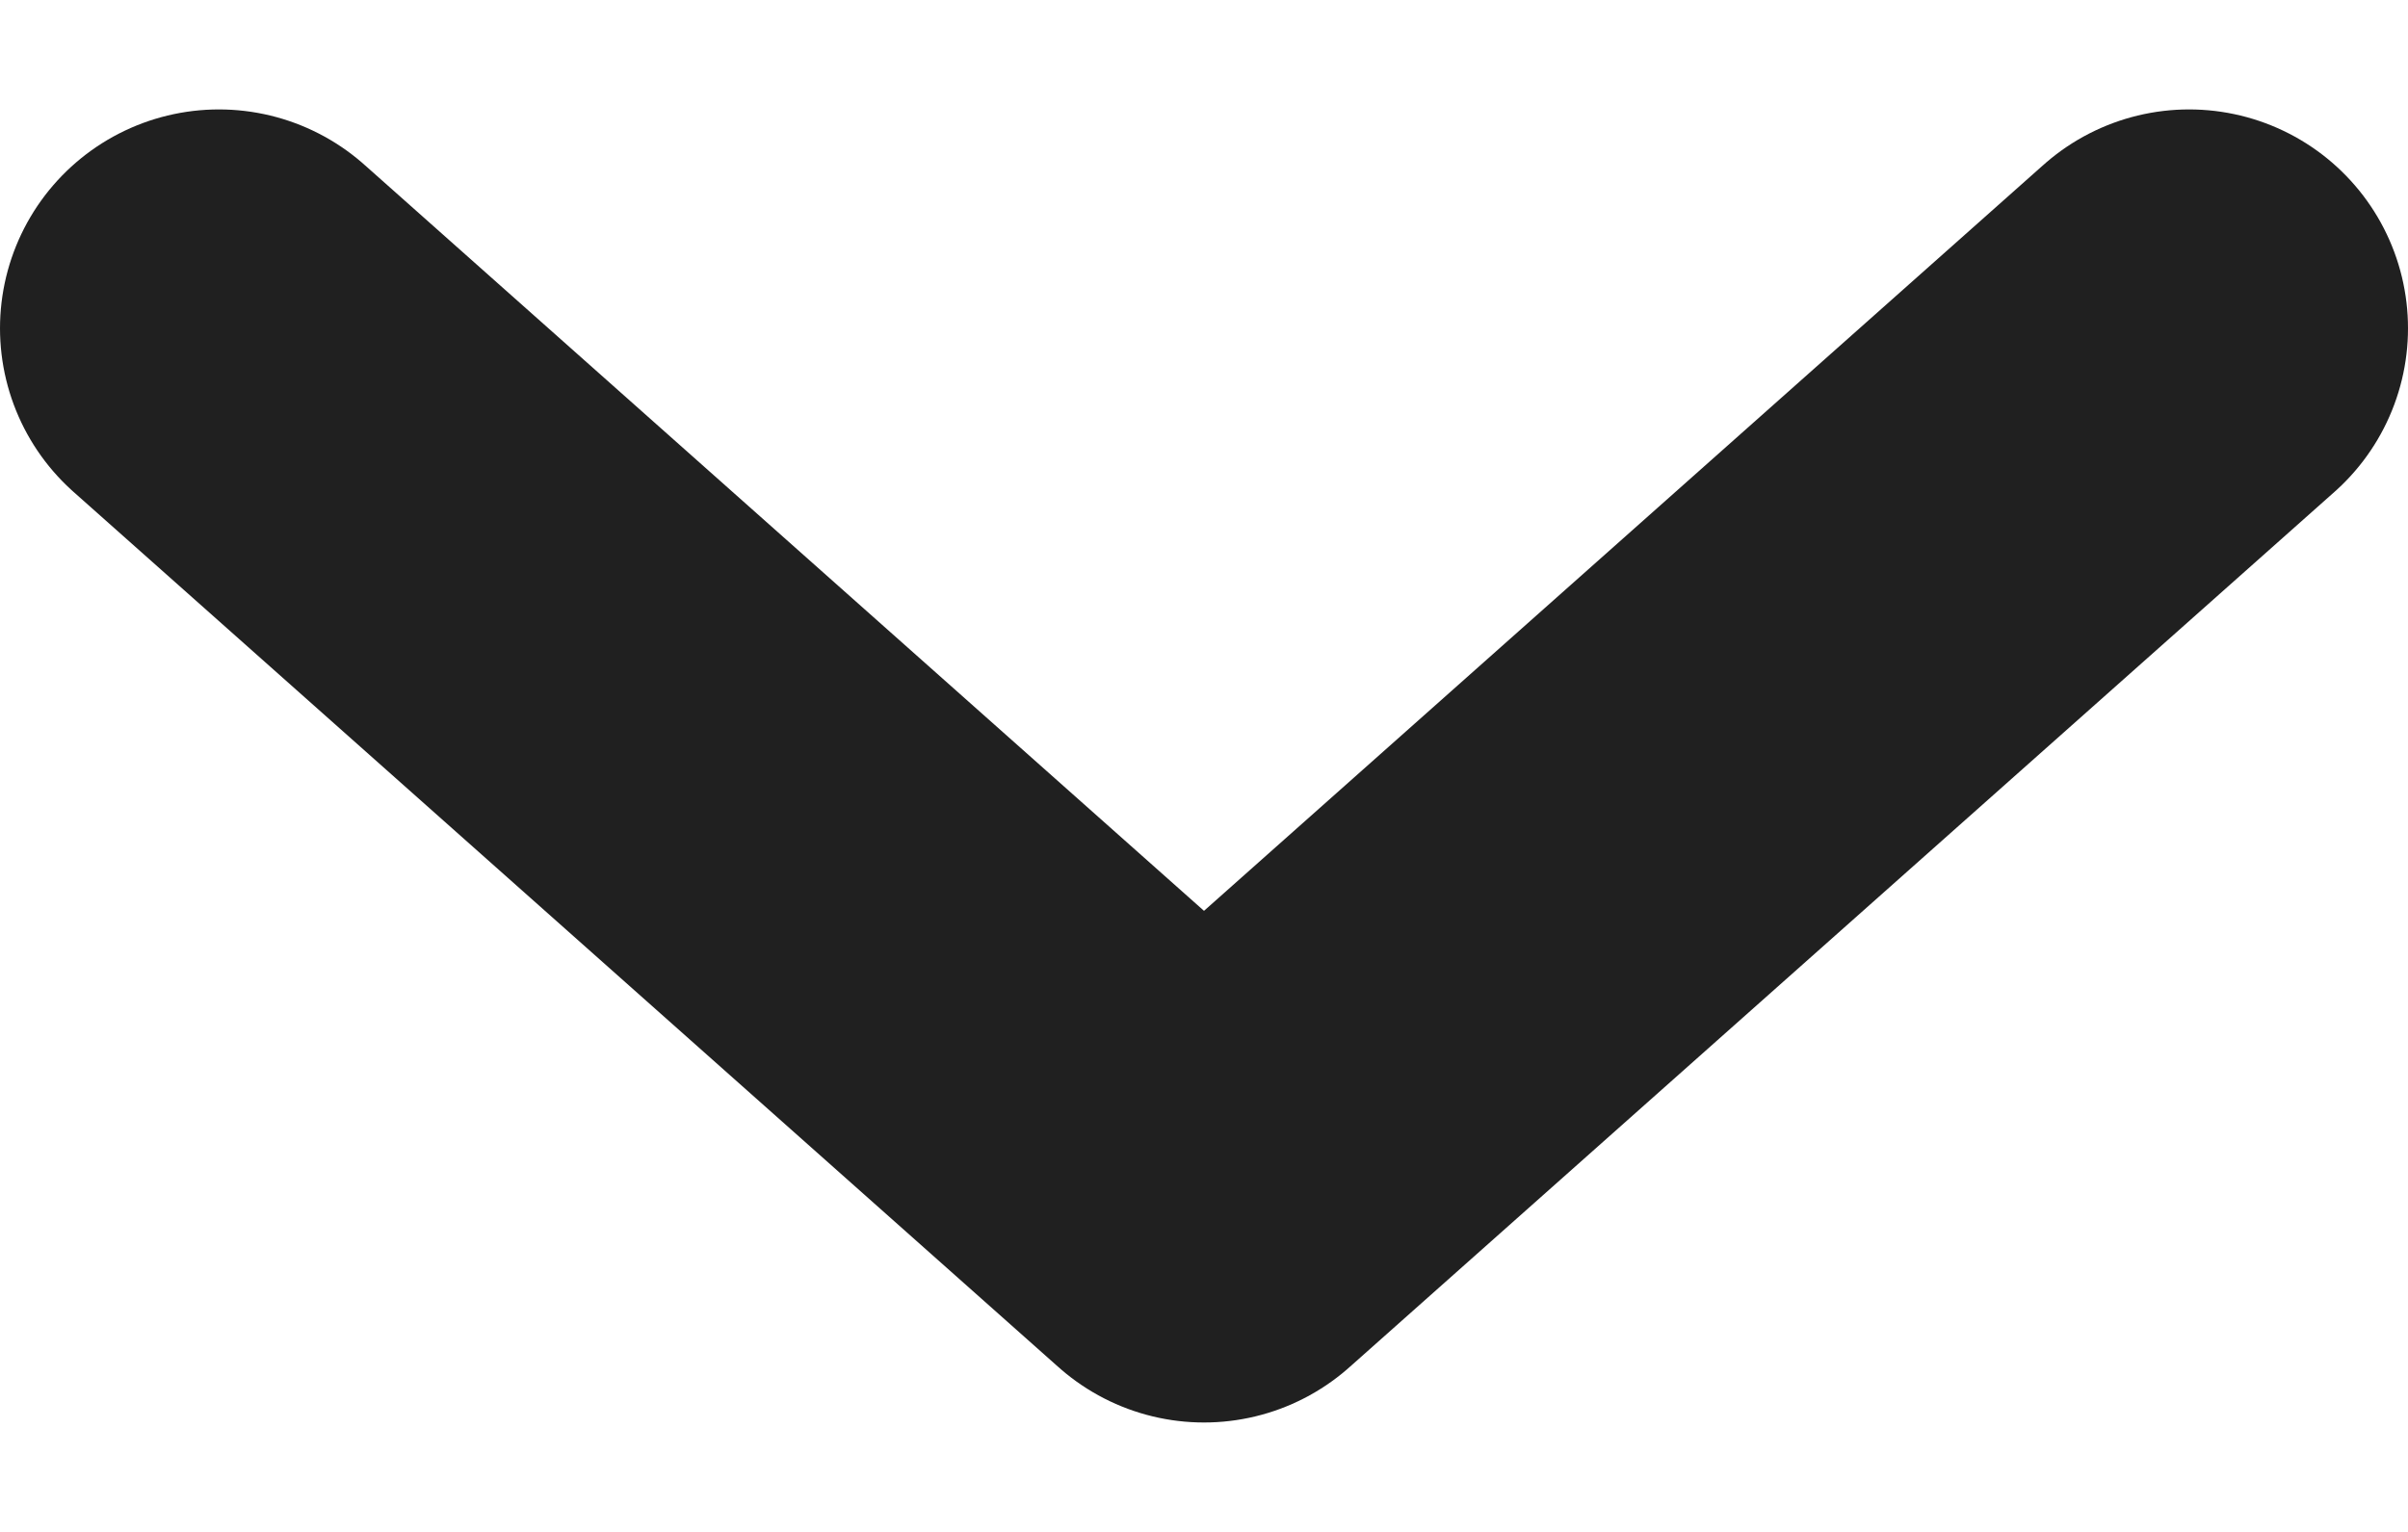<svg width="11" height="7" viewBox="0 0 11 7" fill="none" xmlns="http://www.w3.org/2000/svg">
<path d="M1 1.5L5.5 5.5L10 1.5" stroke="#202020" stroke-width="2" stroke-linecap="round" stroke-linejoin="round"/>
</svg>
